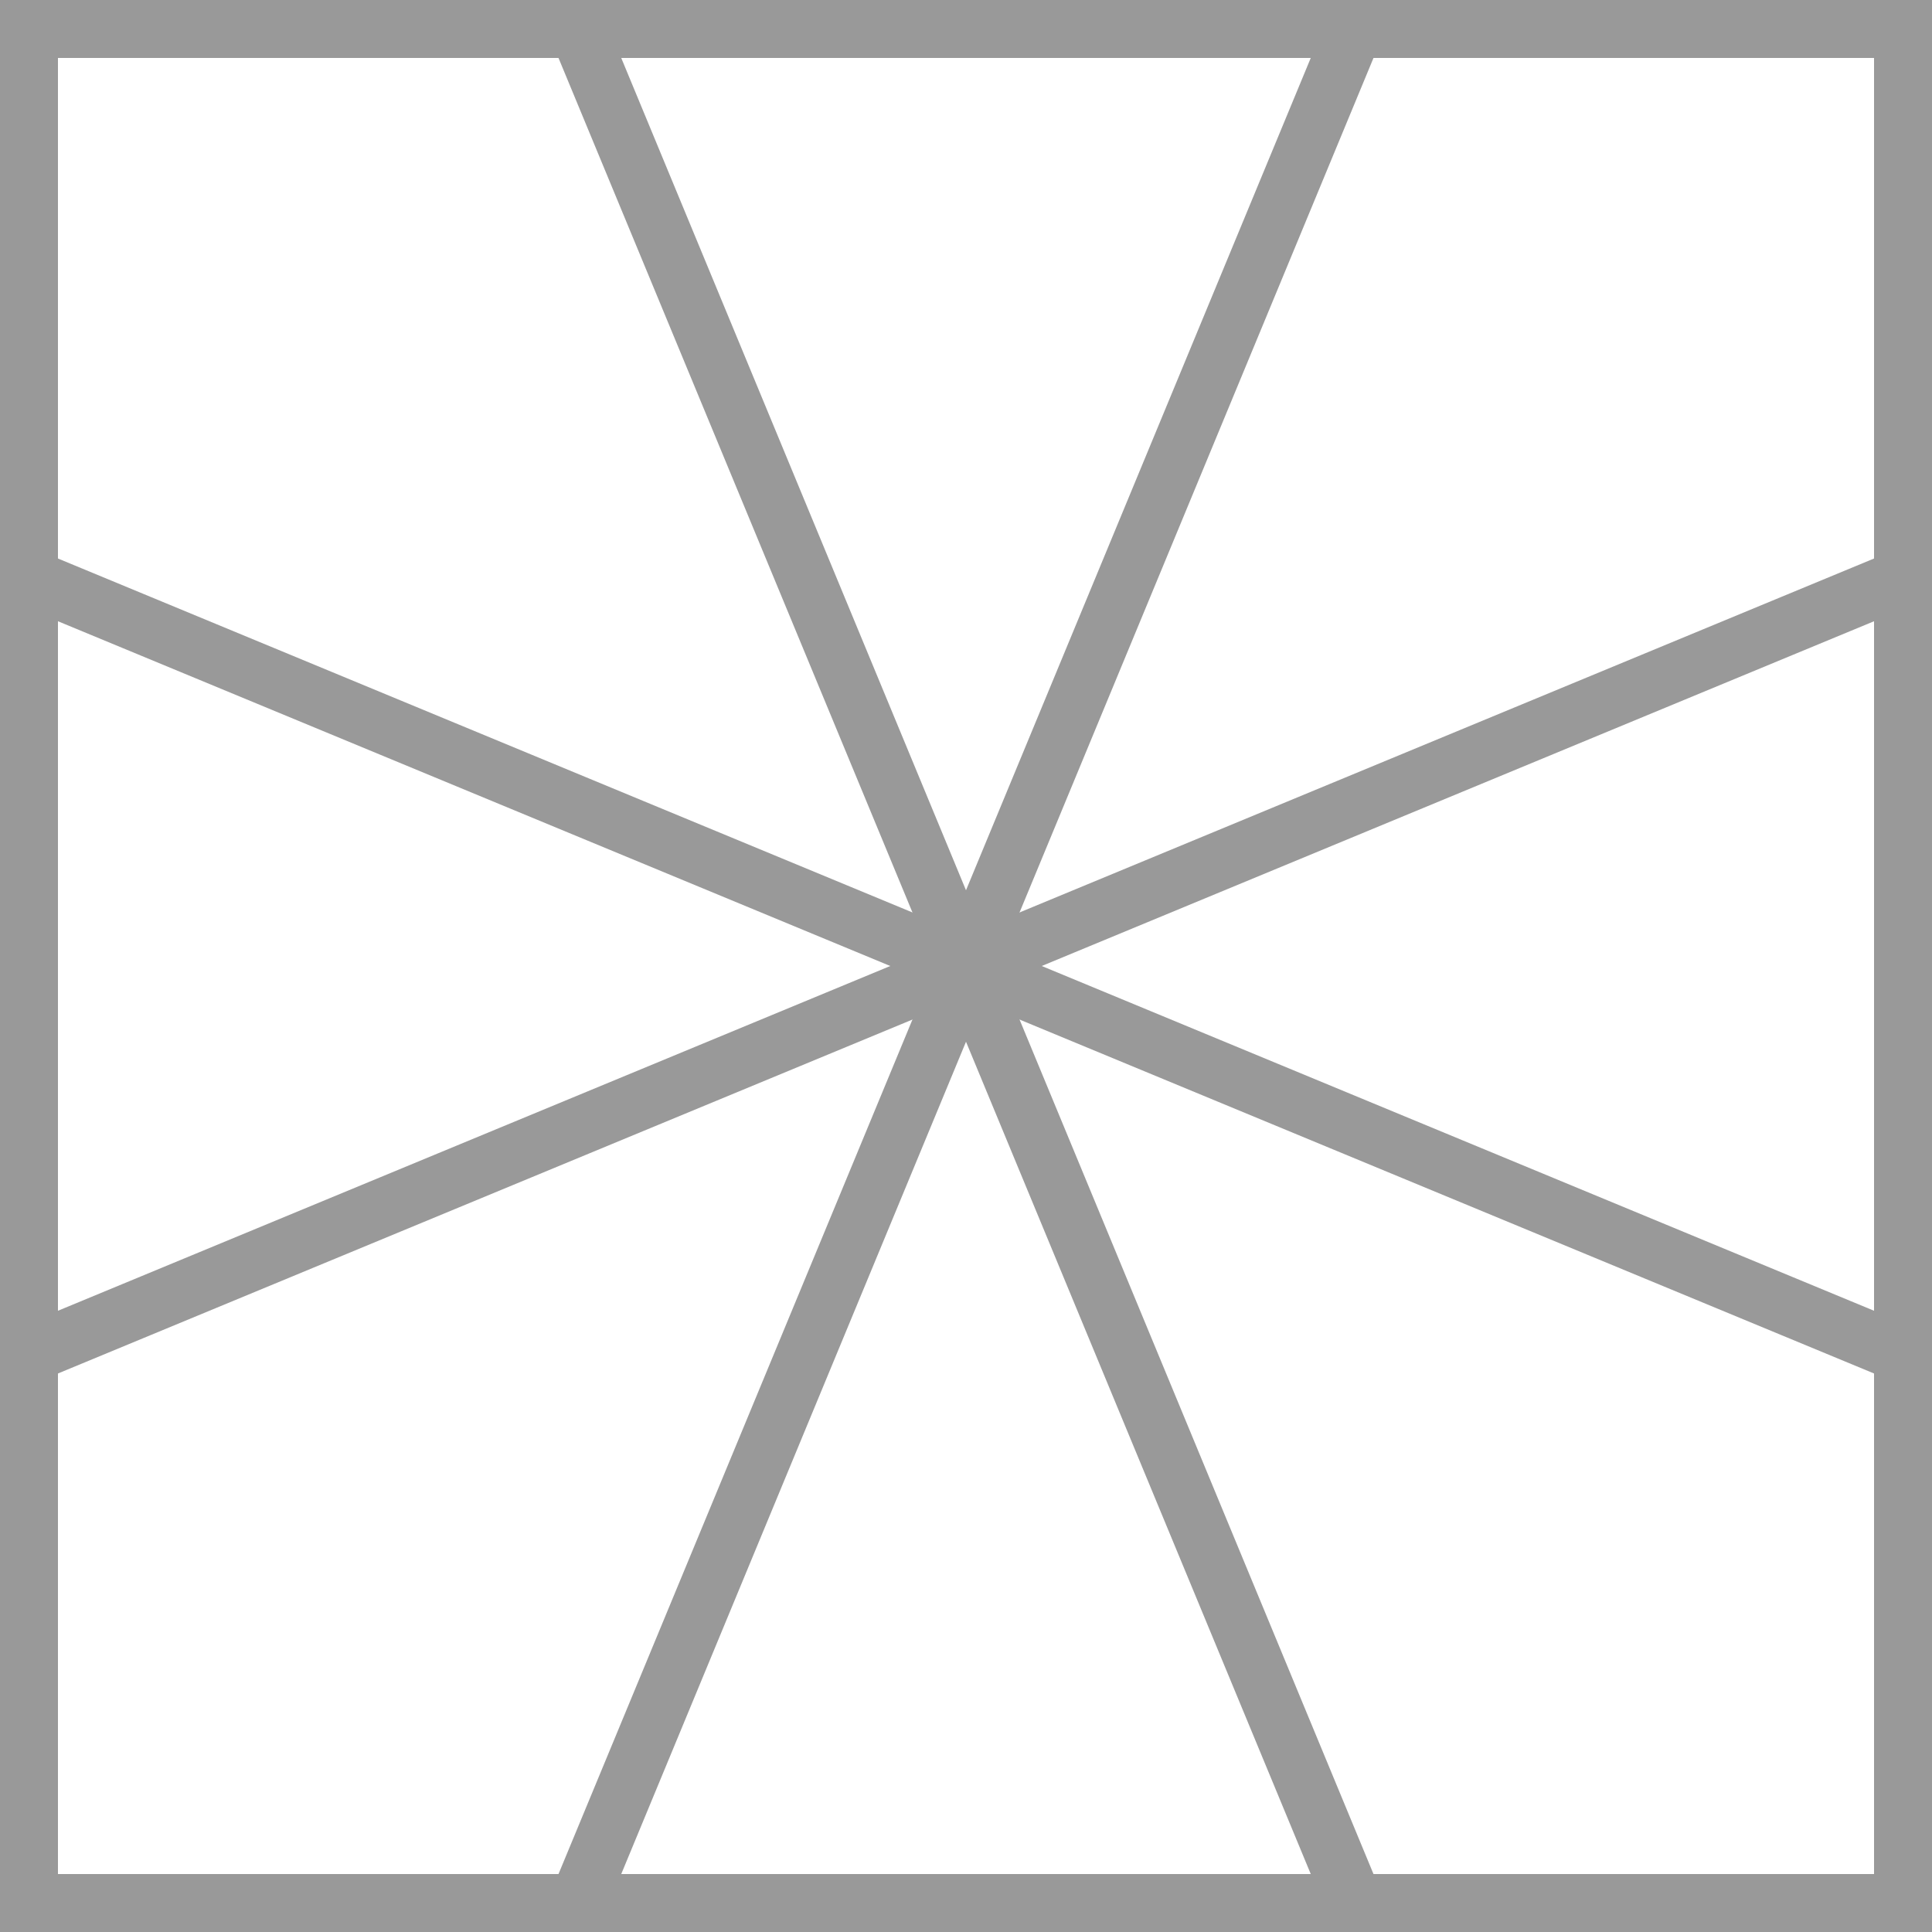 <svg xmlns="http://www.w3.org/2000/svg" width="1" height="1" viewBox="0 0 1 1">
    <defs><style>
        rect, path {
            fill: none;
            stroke: #999;
            stroke-linecap: square;
        }
        path { stroke-width: 0.03px; }
        rect { stroke-width: 0.06px; }
    </style></defs>
    <rect x="0" y="0" height="1" width="1" />
    <path d="M -1,0.5 H 2" transform="rotate(22.5  0.5 0.5)" />
    <path d="M -1,0.5 H 2" transform="rotate(67.5  0.5 0.5)" />
    <path d="M -1,0.5 H 2" transform="rotate(112.5 0.5 0.5)" />
    <path d="M -1,0.5 H 2" transform="rotate(157.5 0.5 0.5)" />
</svg>
